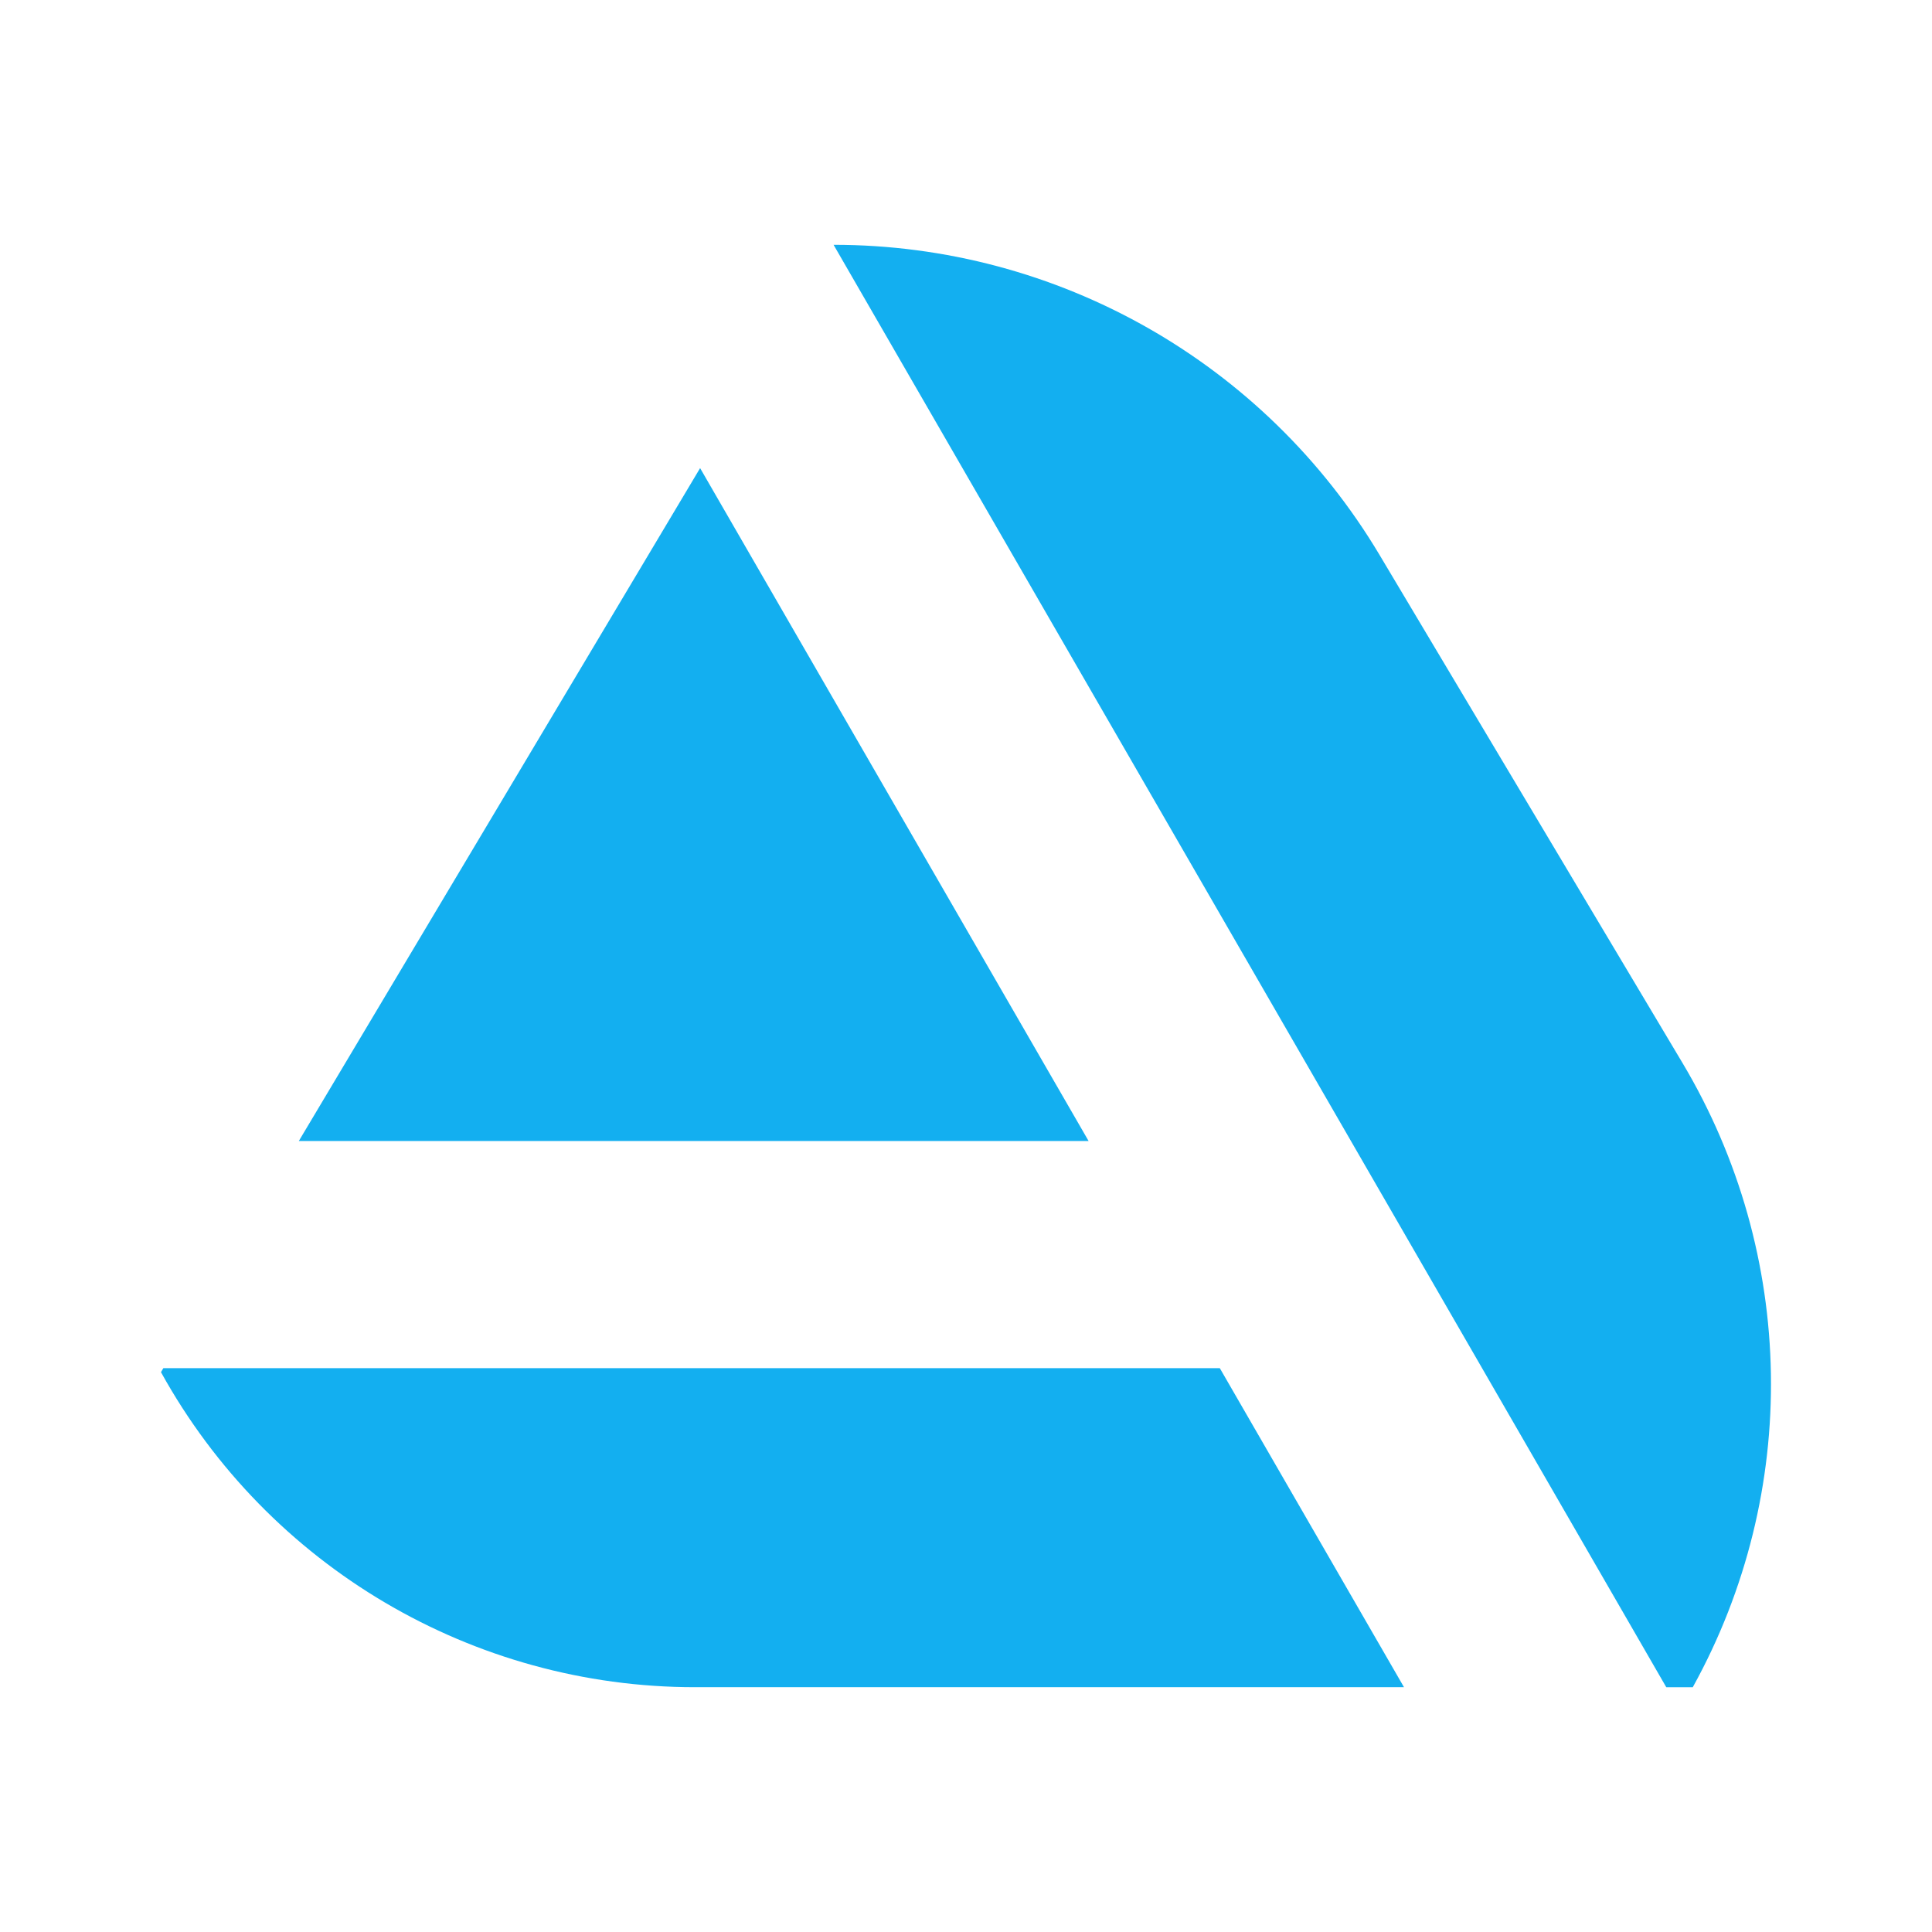 <?xml version="1.0" ?><!DOCTYPE svg  PUBLIC '-//W3C//DTD SVG 1.1//EN'  'http://www.w3.org/Graphics/SVG/1.1/DTD/svg11.dtd'><svg height="100%" style="fill-rule:evenodd;clip-rule:evenodd;stroke-linejoin:round;stroke-miterlimit:1.414;" version="1.1" viewBox="0 0 24 24" width="100%" xml:space="preserve" xmlns="http://www.w3.org/2000/svg" xmlns:serif="http://www.serif.com/" xmlns:xlink="http://www.w3.org/1999/xlink"><rect height="24" id="Artboard13" style="fill:none;" width="24" x="0" y="0"/><path d="M15.153,16.996l2.288,3.963c0,0 -4.952,0 -8.808,0c-2.758,0 -5.299,-1.499 -6.633,-3.913c0,-0.001 0,-0.001 0,-0.001l0.029,-0.049l13.124,0Zm-4.798,-13.955c0,0 0,0 0,0c2.781,0 5.357,1.463 6.782,3.852c1.172,1.965 2.593,4.349 3.764,6.312c1.418,2.378 1.467,5.33 0.128,7.753c0,0.001 0,0.001 0,0.001l-0.33,0l-10.344,-17.918Zm3.168,11.133l-9.811,0l4.985,-8.359l4.826,8.359Z" style="fill:#13aff0;"/></svg>